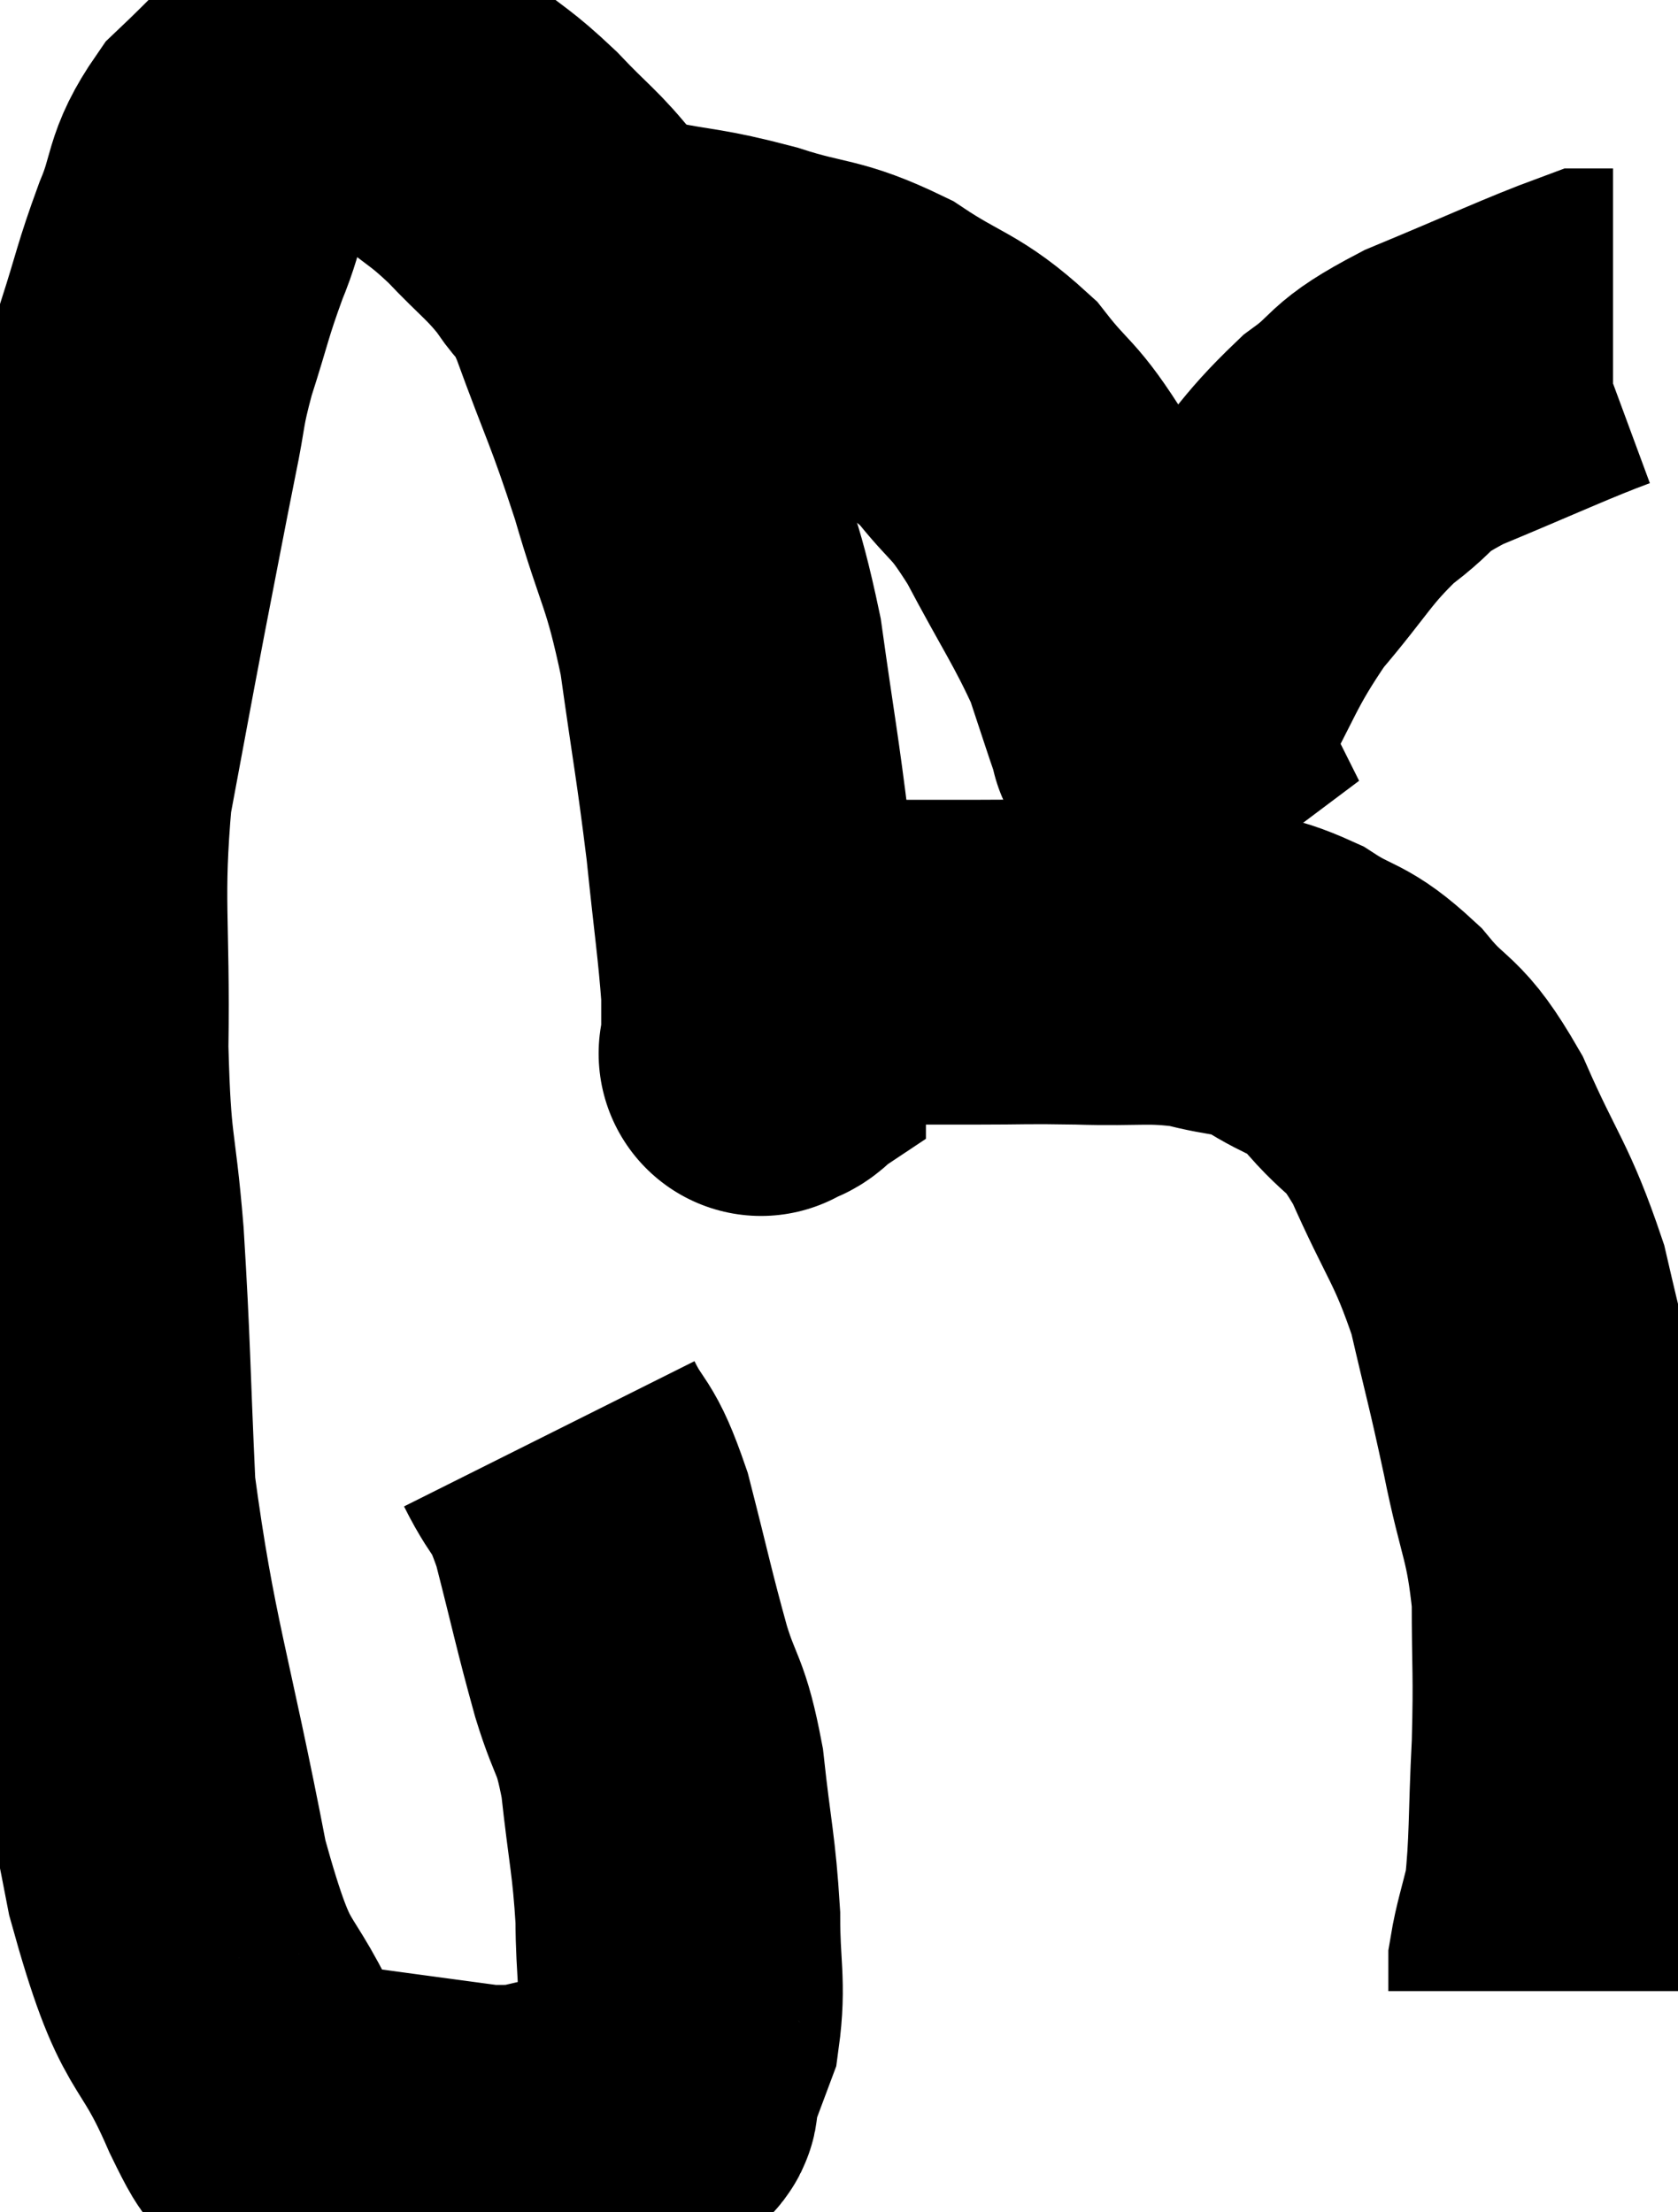 <svg xmlns="http://www.w3.org/2000/svg" viewBox="9.243 9.847 25.837 34.058" width="25.837" height="34.058"><path d="M 17.7 31.92 C 18.03 32.58, 18.045 32.325, 18.36 33.24 C 18.66 34.41, 18.69 34.605, 18.96 35.58 C 19.2 36.36, 19.26 36.195, 19.44 37.14 C 19.56 38.25, 19.62 38.385, 19.68 39.36 C 19.68 40.2, 19.77 40.38, 19.68 41.04 C 19.5 41.52, 19.44 41.685, 19.32 42 C 19.26 42.15, 19.47 42.12, 19.2 42.3 C 18.72 42.51, 18.87 42.57, 18.24 42.72 C 17.46 42.81, 17.625 42.93, 16.68 42.9 C 15.57 42.75, 15.225 42.705, 14.46 42.6 C 14.04 42.54, 13.935 42.645, 13.62 42.48 C 13.41 42.21, 13.65 42.87, 13.2 41.94 C 12.51 40.35, 12.45 41.04, 11.82 38.76 C 11.25 35.79, 11.01 35.28, 10.68 32.82 C 10.59 30.87, 10.605 30.63, 10.5 28.92 C 10.38 27.45, 10.305 27.705, 10.26 25.98 C 10.29 24, 10.17 23.73, 10.32 22.02 C 10.59 20.58, 10.605 20.475, 10.86 19.14 C 11.1 17.91, 11.145 17.655, 11.34 16.68 C 11.49 15.96, 11.43 16.02, 11.64 15.24 C 11.91 14.4, 11.895 14.34, 12.18 13.56 C 12.48 12.84, 12.345 12.75, 12.78 12.12 C 13.35 11.58, 13.545 11.34, 13.92 11.04 C 14.1 10.98, 13.995 10.95, 14.28 10.92 C 14.67 10.92, 14.64 10.755, 15.06 10.92 C 15.51 11.25, 15.48 11.205, 15.96 11.58 C 16.47 12, 16.47 11.94, 16.98 12.42 C 17.49 12.96, 17.595 12.99, 18 13.5 C 18.3 13.98, 18.21 13.56, 18.6 14.46 C 19.08 15.78, 19.125 15.765, 19.56 17.1 C 19.95 18.45, 20.04 18.375, 20.34 19.8 C 20.55 21.3, 20.595 21.465, 20.76 22.8 C 20.88 23.97, 20.94 24.33, 21 25.14 C 21 25.59, 21 25.815, 21 26.04 C 21 26.04, 21 26.04, 21 26.04 C 21 26.04, 21 26.04, 21 26.04 C 21 26.04, 21 26.04, 21 26.04 C 21 26.04, 20.91 26.1, 21 26.04 C 21.18 25.92, 21.09 26.07, 21.36 25.8 C 21.72 25.38, 21.735 25.245, 22.08 24.96 C 22.41 24.81, 22.2 24.735, 22.74 24.66 C 23.49 24.66, 23.46 24.66, 24.24 24.66 C 25.05 24.66, 24.99 24.645, 25.86 24.66 C 26.79 24.69, 26.925 24.615, 27.72 24.72 C 28.38 24.9, 28.41 24.795, 29.04 25.08 C 29.64 25.47, 29.655 25.32, 30.24 25.86 C 30.81 26.55, 30.825 26.28, 31.38 27.24 C 31.92 28.47, 32.055 28.5, 32.46 29.7 C 32.73 30.87, 32.745 30.855, 33 32.04 C 33.24 33.24, 33.36 33.27, 33.48 34.44 C 33.48 35.58, 33.51 35.565, 33.48 36.72 C 33.42 37.89, 33.45 38.22, 33.36 39.06 C 33.24 39.57, 33.18 39.72, 33.12 40.08 C 33.12 40.29, 33.12 40.395, 33.12 40.5 C 33.12 40.5, 33.12 40.5, 33.12 40.5 L 33.12 40.5" fill="none" stroke="black" stroke-width="5"></path><path d="M 18.18 14.22 C 18.6 14.19, 18.36 14.085, 19.02 14.16 C 19.92 14.34, 19.905 14.28, 20.82 14.52 C 21.75 14.82, 21.81 14.7, 22.68 15.12 C 23.49 15.66, 23.625 15.585, 24.3 16.2 C 24.84 16.89, 24.825 16.695, 25.38 17.58 C 25.95 18.66, 26.13 18.885, 26.52 19.74 C 26.73 20.37, 26.82 20.655, 26.94 21 C 26.97 21.06, 26.985 21.09, 27 21.12 C 27 21.12, 26.94 21.165, 27 21.12 C 27.12 21.03, 26.85 21.57, 27.24 20.94 C 27.9 19.77, 27.87 19.605, 28.56 18.6 C 29.28 17.76, 29.31 17.58, 30 16.92 C 30.66 16.44, 30.375 16.455, 31.32 15.96 C 32.55 15.45, 33.09 15.195, 33.78 14.94 C 33.93 14.94, 34.005 14.94, 34.08 14.94 L 34.08 14.94" fill="none" stroke="black" stroke-width="5"></path></svg>